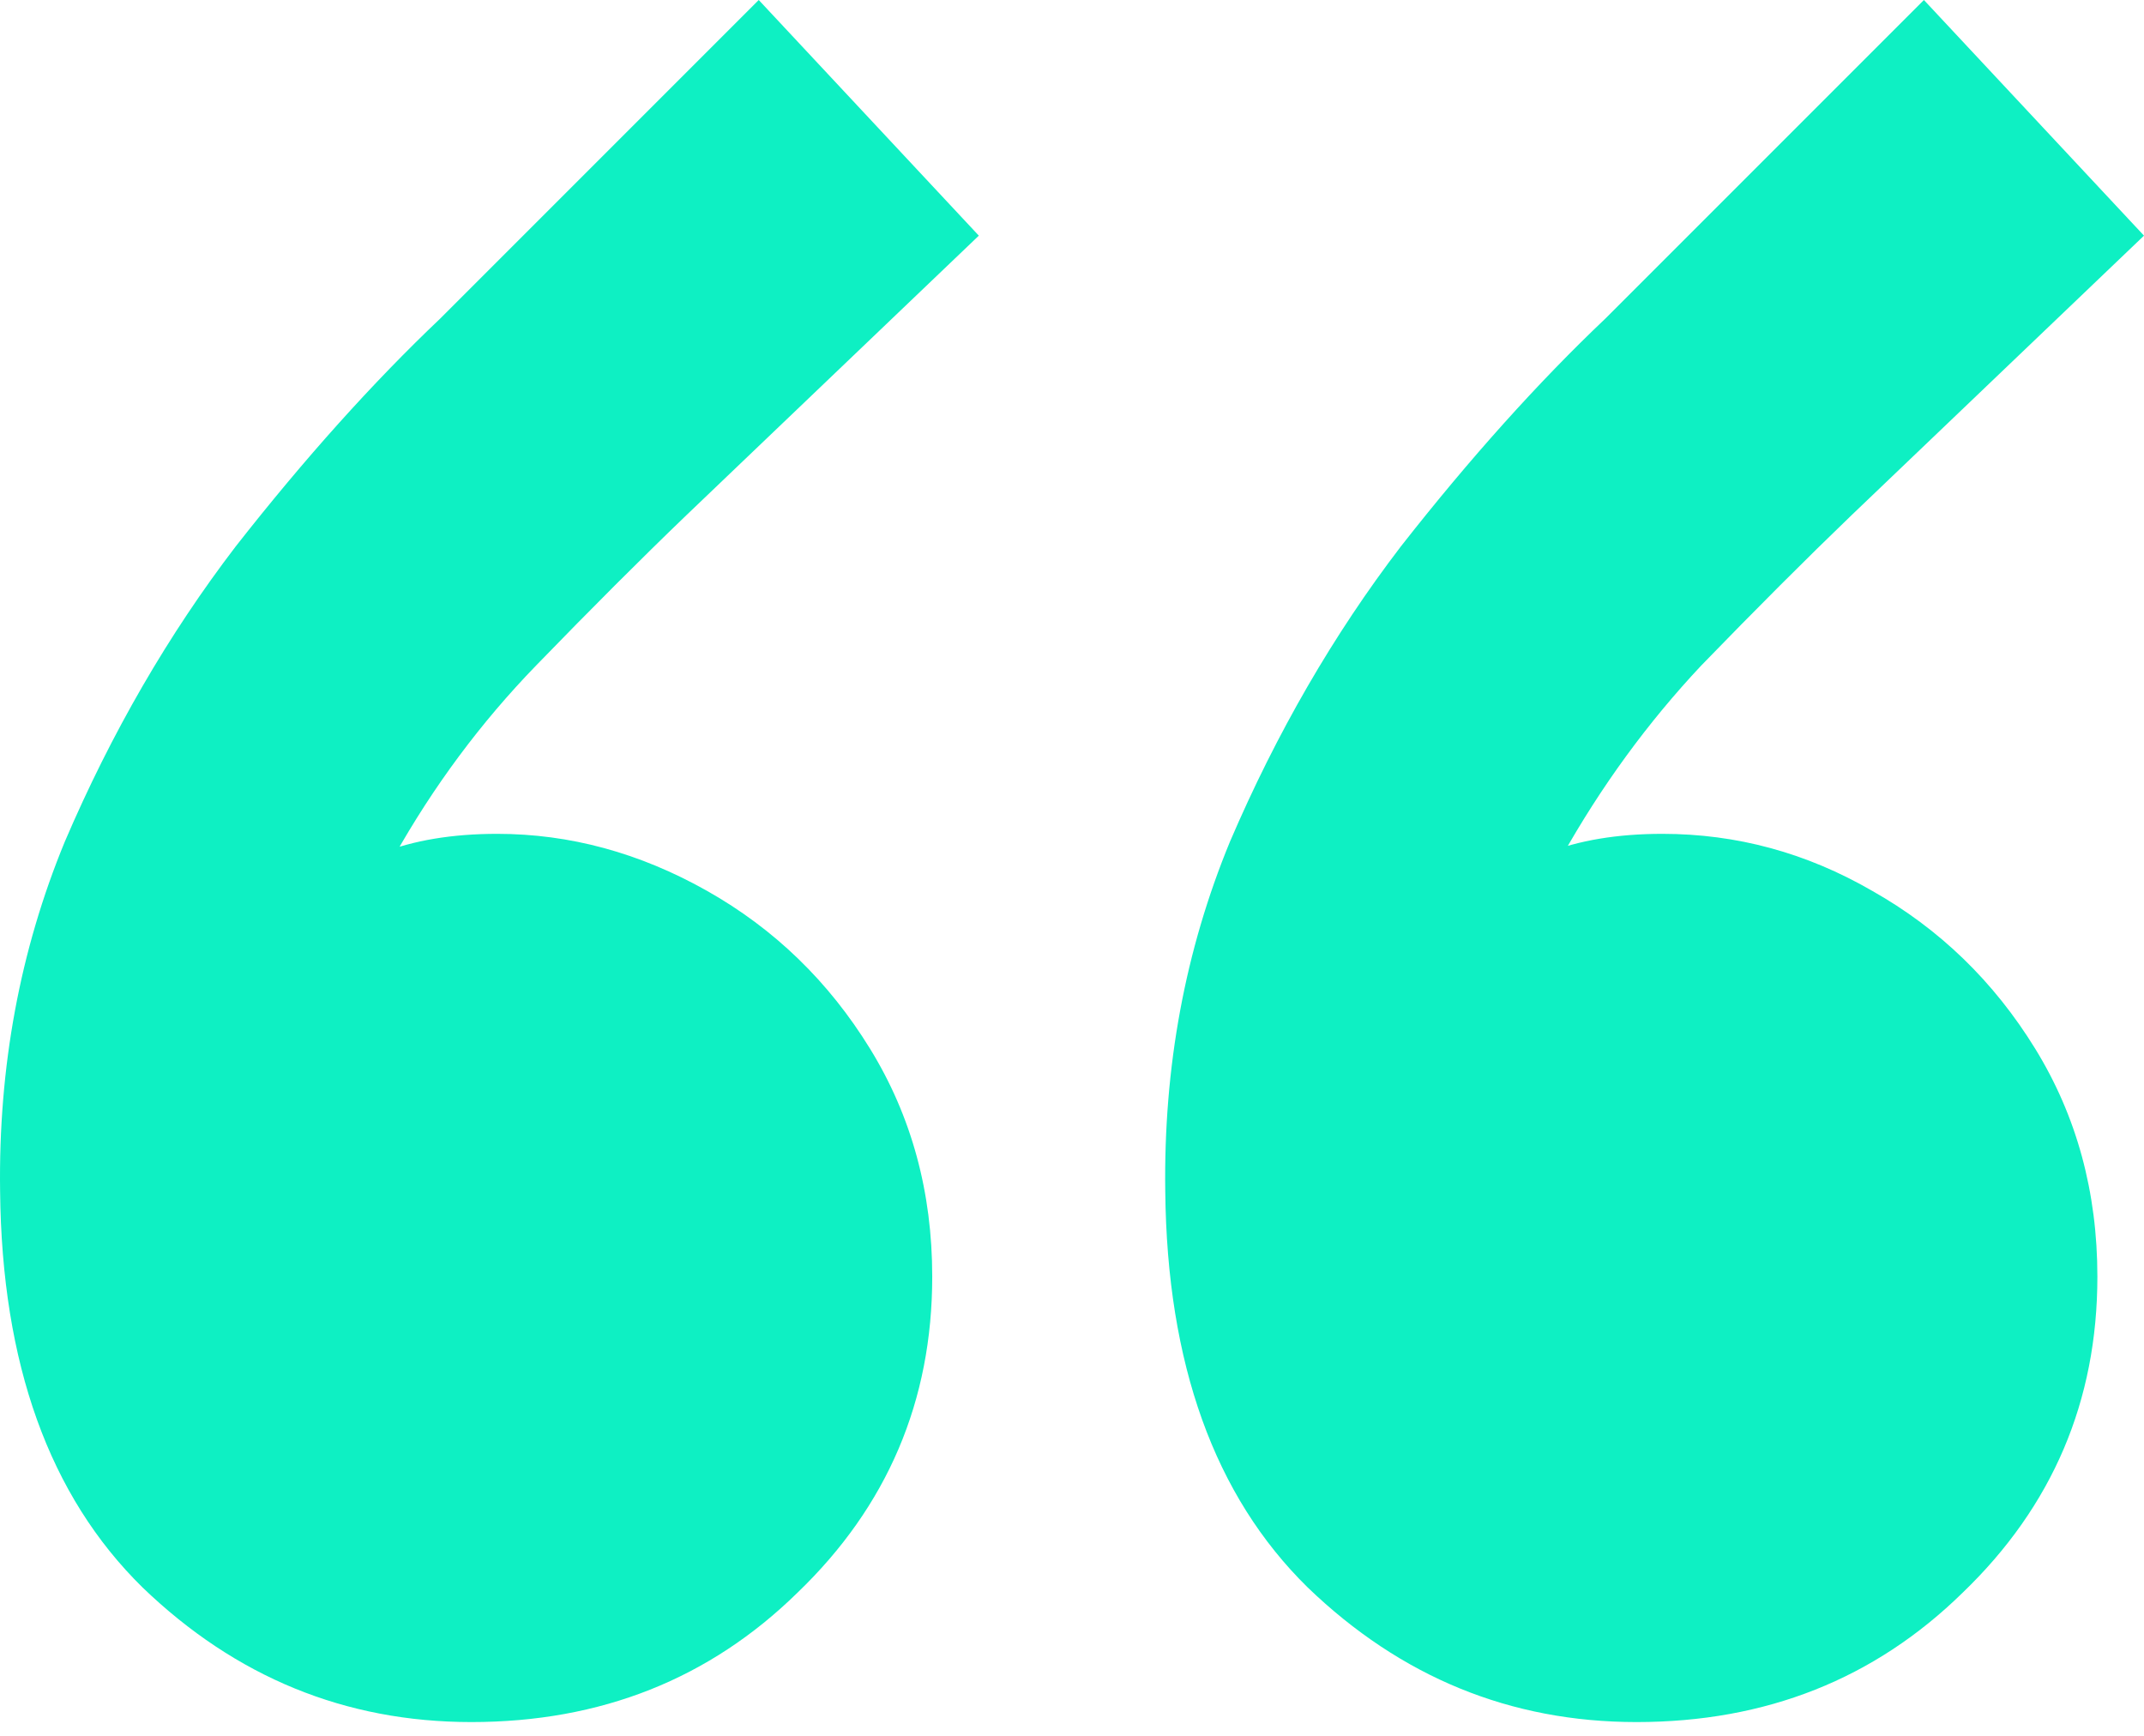 <svg width="147" height="119" viewBox="0 0 147 119" fill="none" xmlns="http://www.w3.org/2000/svg">
<path d="M52.022 0L67.112 16.155L47.052 35.328C43.974 38.287 40.542 41.719 36.755 45.625C32.968 49.53 29.713 53.909 26.991 58.762C24.269 63.496 23.026 68.644 23.263 74.207H15.274C15.984 69.828 17.759 65.922 20.6 62.49C23.44 58.939 27.938 57.164 34.092 57.164C39.063 57.164 43.856 58.466 48.472 61.07C53.087 63.673 56.816 67.283 59.656 71.899C62.496 76.515 63.917 81.722 63.917 87.521C63.917 96.043 60.84 103.262 54.685 109.18C48.649 115.098 41.193 118.056 32.317 118.056C23.677 118.056 16.162 114.979 9.771 108.825C3.38 102.552 0.125 93.498 0.007 81.663C-0.112 73.142 1.368 65.153 4.445 57.697C7.64 50.24 11.546 43.494 16.162 37.459C20.896 31.422 25.571 26.215 30.186 21.836L52.022 0ZM131.91 0L147 16.155L126.939 35.328C123.862 38.287 120.43 41.719 116.643 45.625C112.974 49.53 109.778 53.909 107.056 58.762C104.334 63.496 103.032 68.644 103.151 74.207H95.162C95.872 69.828 97.647 65.922 100.488 62.49C103.328 58.939 107.825 57.164 113.98 57.164C119.069 57.164 123.862 58.466 128.36 61.07C132.975 63.673 136.703 67.283 139.544 71.899C142.384 76.515 143.804 81.722 143.804 87.521C143.804 96.043 140.727 103.262 134.573 109.18C128.537 115.098 121.081 118.056 112.204 118.056C103.565 118.056 96.049 114.979 89.658 108.825C83.267 102.552 80.013 93.498 79.894 81.663C79.776 73.142 81.255 65.153 84.332 57.697C87.528 50.24 91.434 43.494 96.049 37.459C100.783 31.422 105.458 26.215 110.074 21.836L131.91 0Z" fill="#0EF0C3"/>
</svg>
